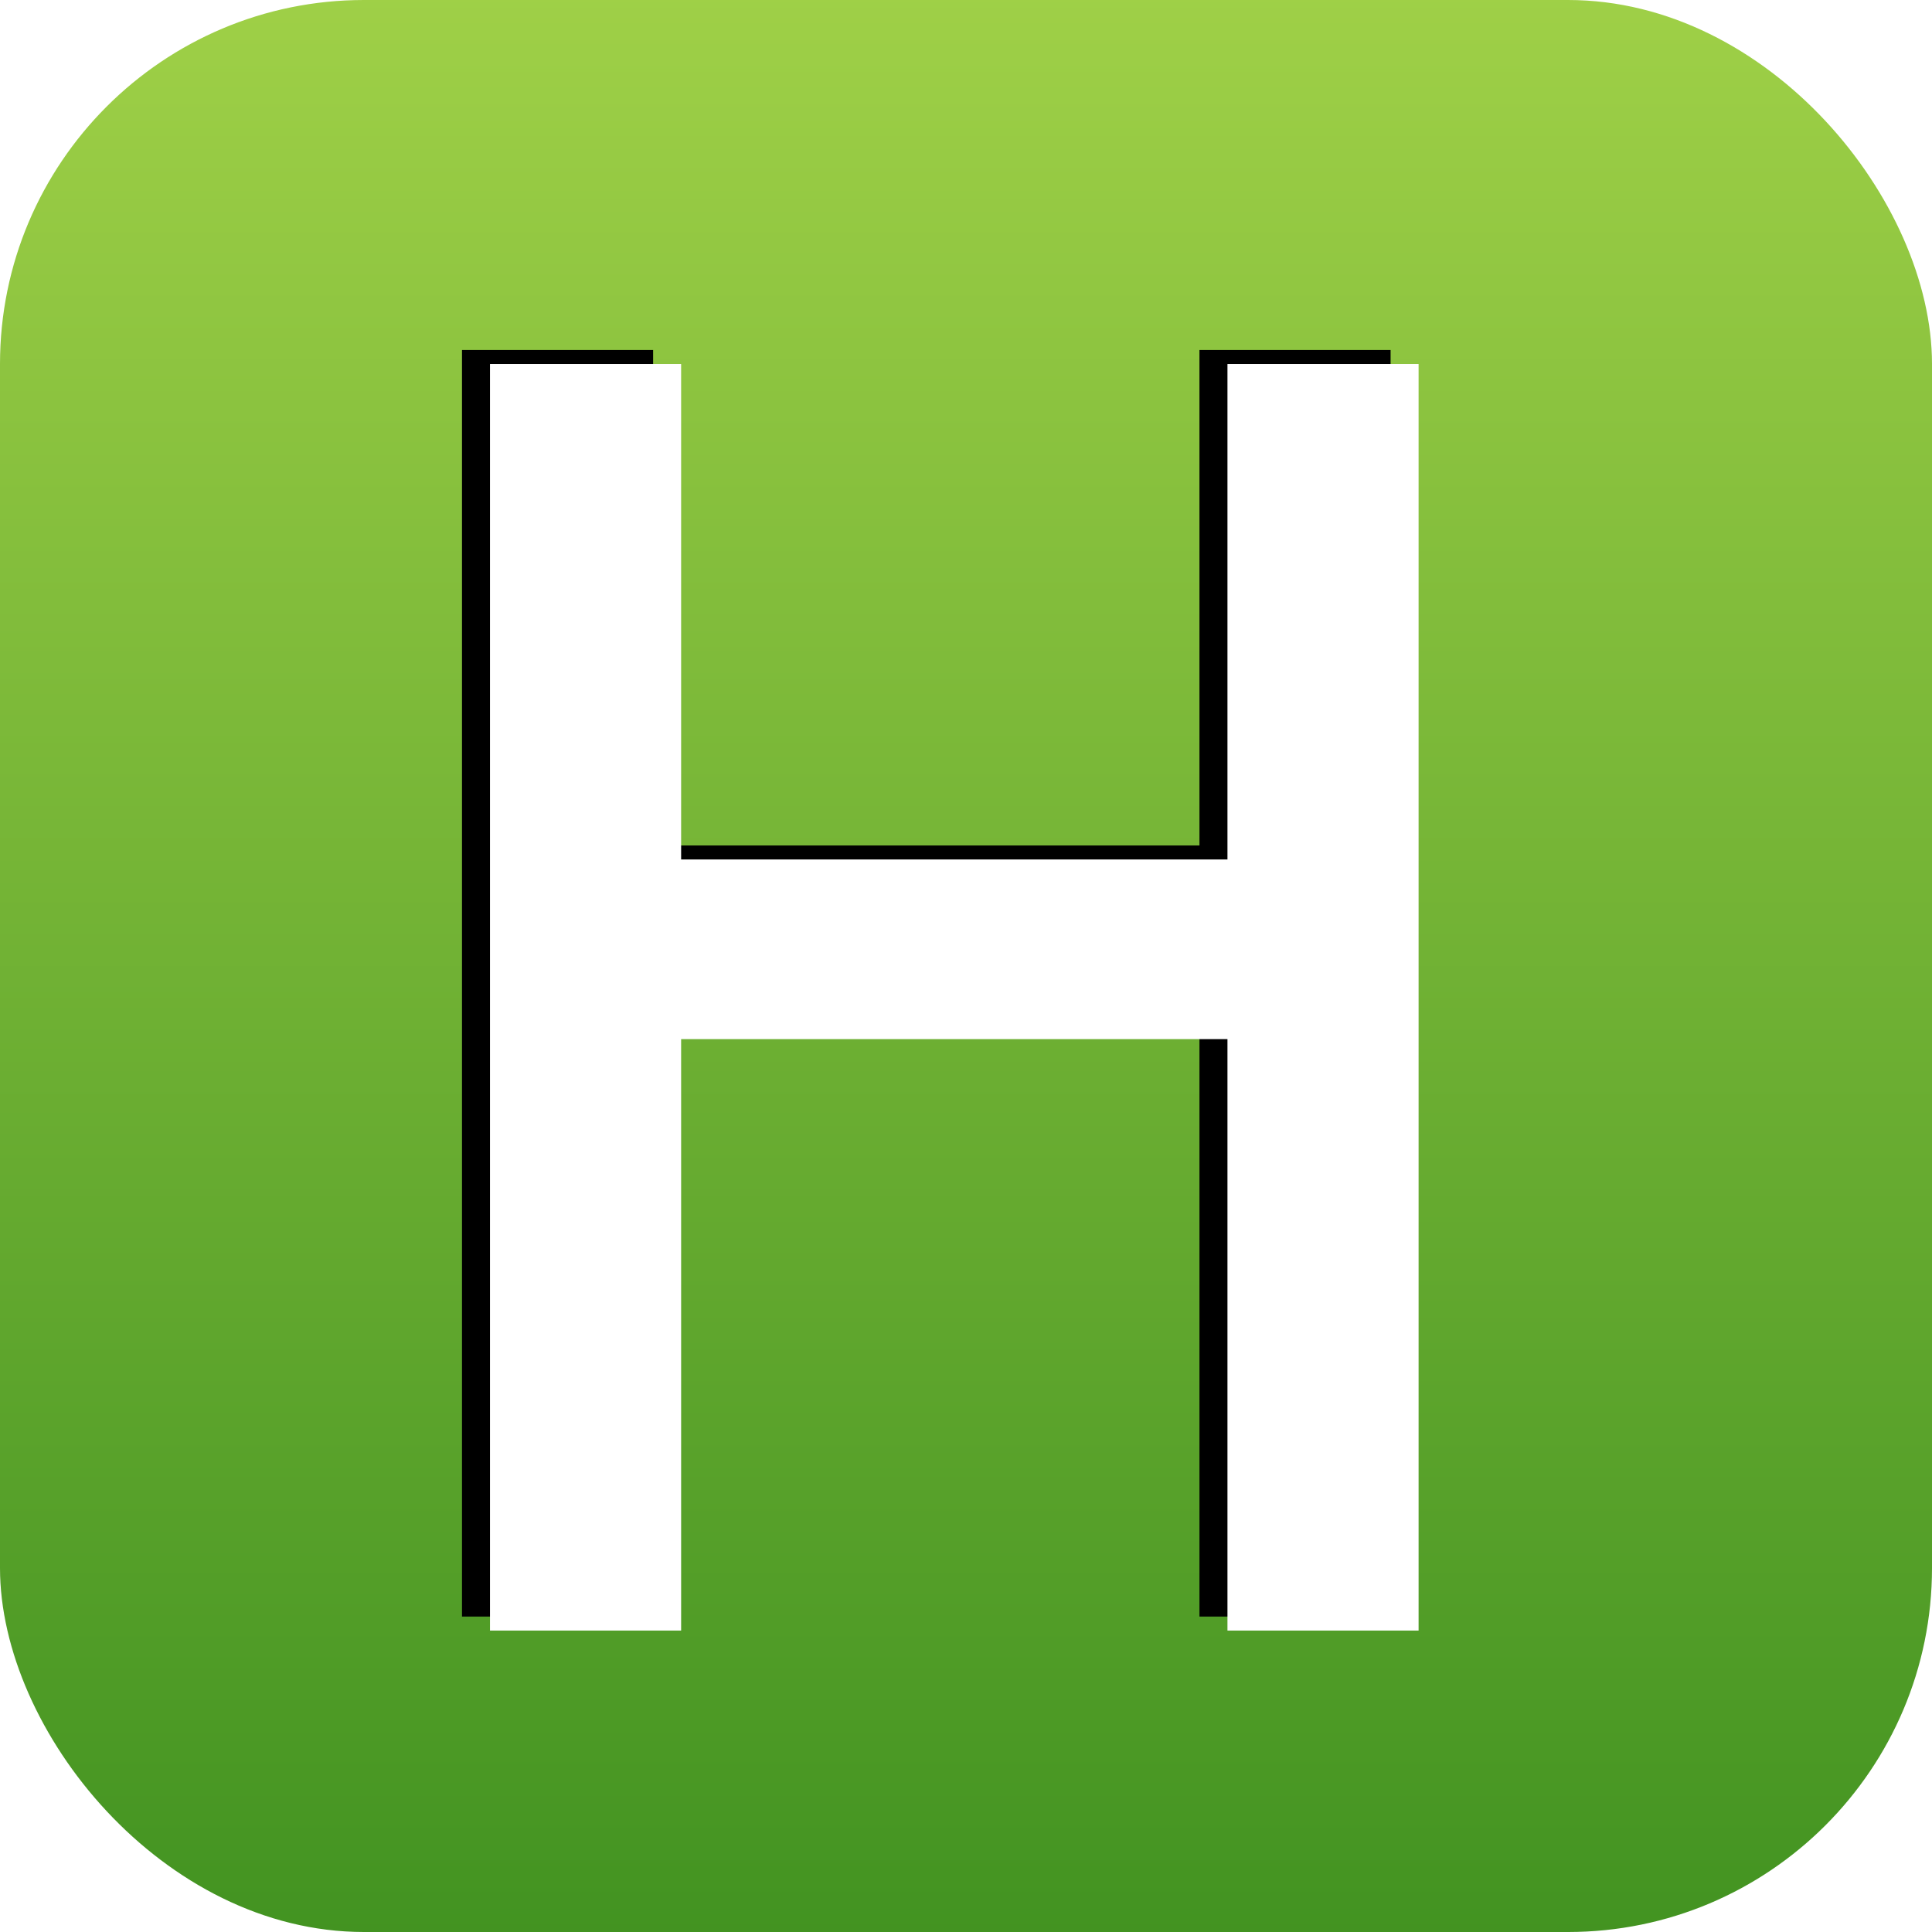 <?xml version="1.0" encoding="UTF-8"?>
<svg width="138px" height="138px" viewBox="0 0 138 138" version="1.1" xmlns="http://www.w3.org/2000/svg" xmlns:xlink="http://www.w3.org/1999/xlink">
    <!-- Generator: Sketch 47.1 (45422) - http://www.bohemiancoding.com/sketch -->
    <title>Group</title>
    <desc>Created with Sketch.</desc>
    <defs>
        <linearGradient x1="50%" y1="100%" x2="50%" y2="0%" id="linearGradient-1">
            <stop stop-color="#429321" offset="0%"></stop>
            <stop stop-color="#9FD047" offset="100%"></stop>
        </linearGradient>
        <polygon id="path-2" points="48.652 61.391 87.676 61.391 87.676 26 101.328 26 101.328 116.469 87.676 116.469 87.676 74.223 48.652 74.223 48.652 116.469 35 116.469 35 26 48.652 26"></polygon>
        <filter x="-9.0%" y="-5.5%" width="112.1%" height="108.8%" filterUnits="objectBoundingBox" id="filter-3">
            <feOffset dx="-2" dy="-1" in="SourceAlpha" result="shadowOffsetOuter1"></feOffset>
            <feGaussianBlur stdDeviation="1" in="shadowOffsetOuter1" result="shadowBlurOuter1"></feGaussianBlur>
            <feColorMatrix values="0 0 0 0 0   0 0 0 0 0   0 0 0 0 0  0 0 0 0.5 0" type="matrix" in="shadowBlurOuter1"></feColorMatrix>
        </filter>
    </defs>
    <g id="Page-1" stroke="none" stroke-width="1" fill="none" fill-rule="evenodd">
        <g id="A4" transform="translate(-131, -131)">
            <g id="Group" transform="translate(131, 131)">
                <rect id="Rectangle-Copy" fill="url(#linearGradient-1)" x="0" y="0" width="138" height="138" rx="26"></rect>
                <g id="H-Shape">
                    <use fill="black" fill-opacity="1" filter="url(#filter-3)" xlink:href="#path-2"></use>
                    <use fill="#FFFFFF" fill-rule="evenodd" xlink:href="#path-2"></use>
                </g>
            </g>
        </g>
    </g>
</svg>